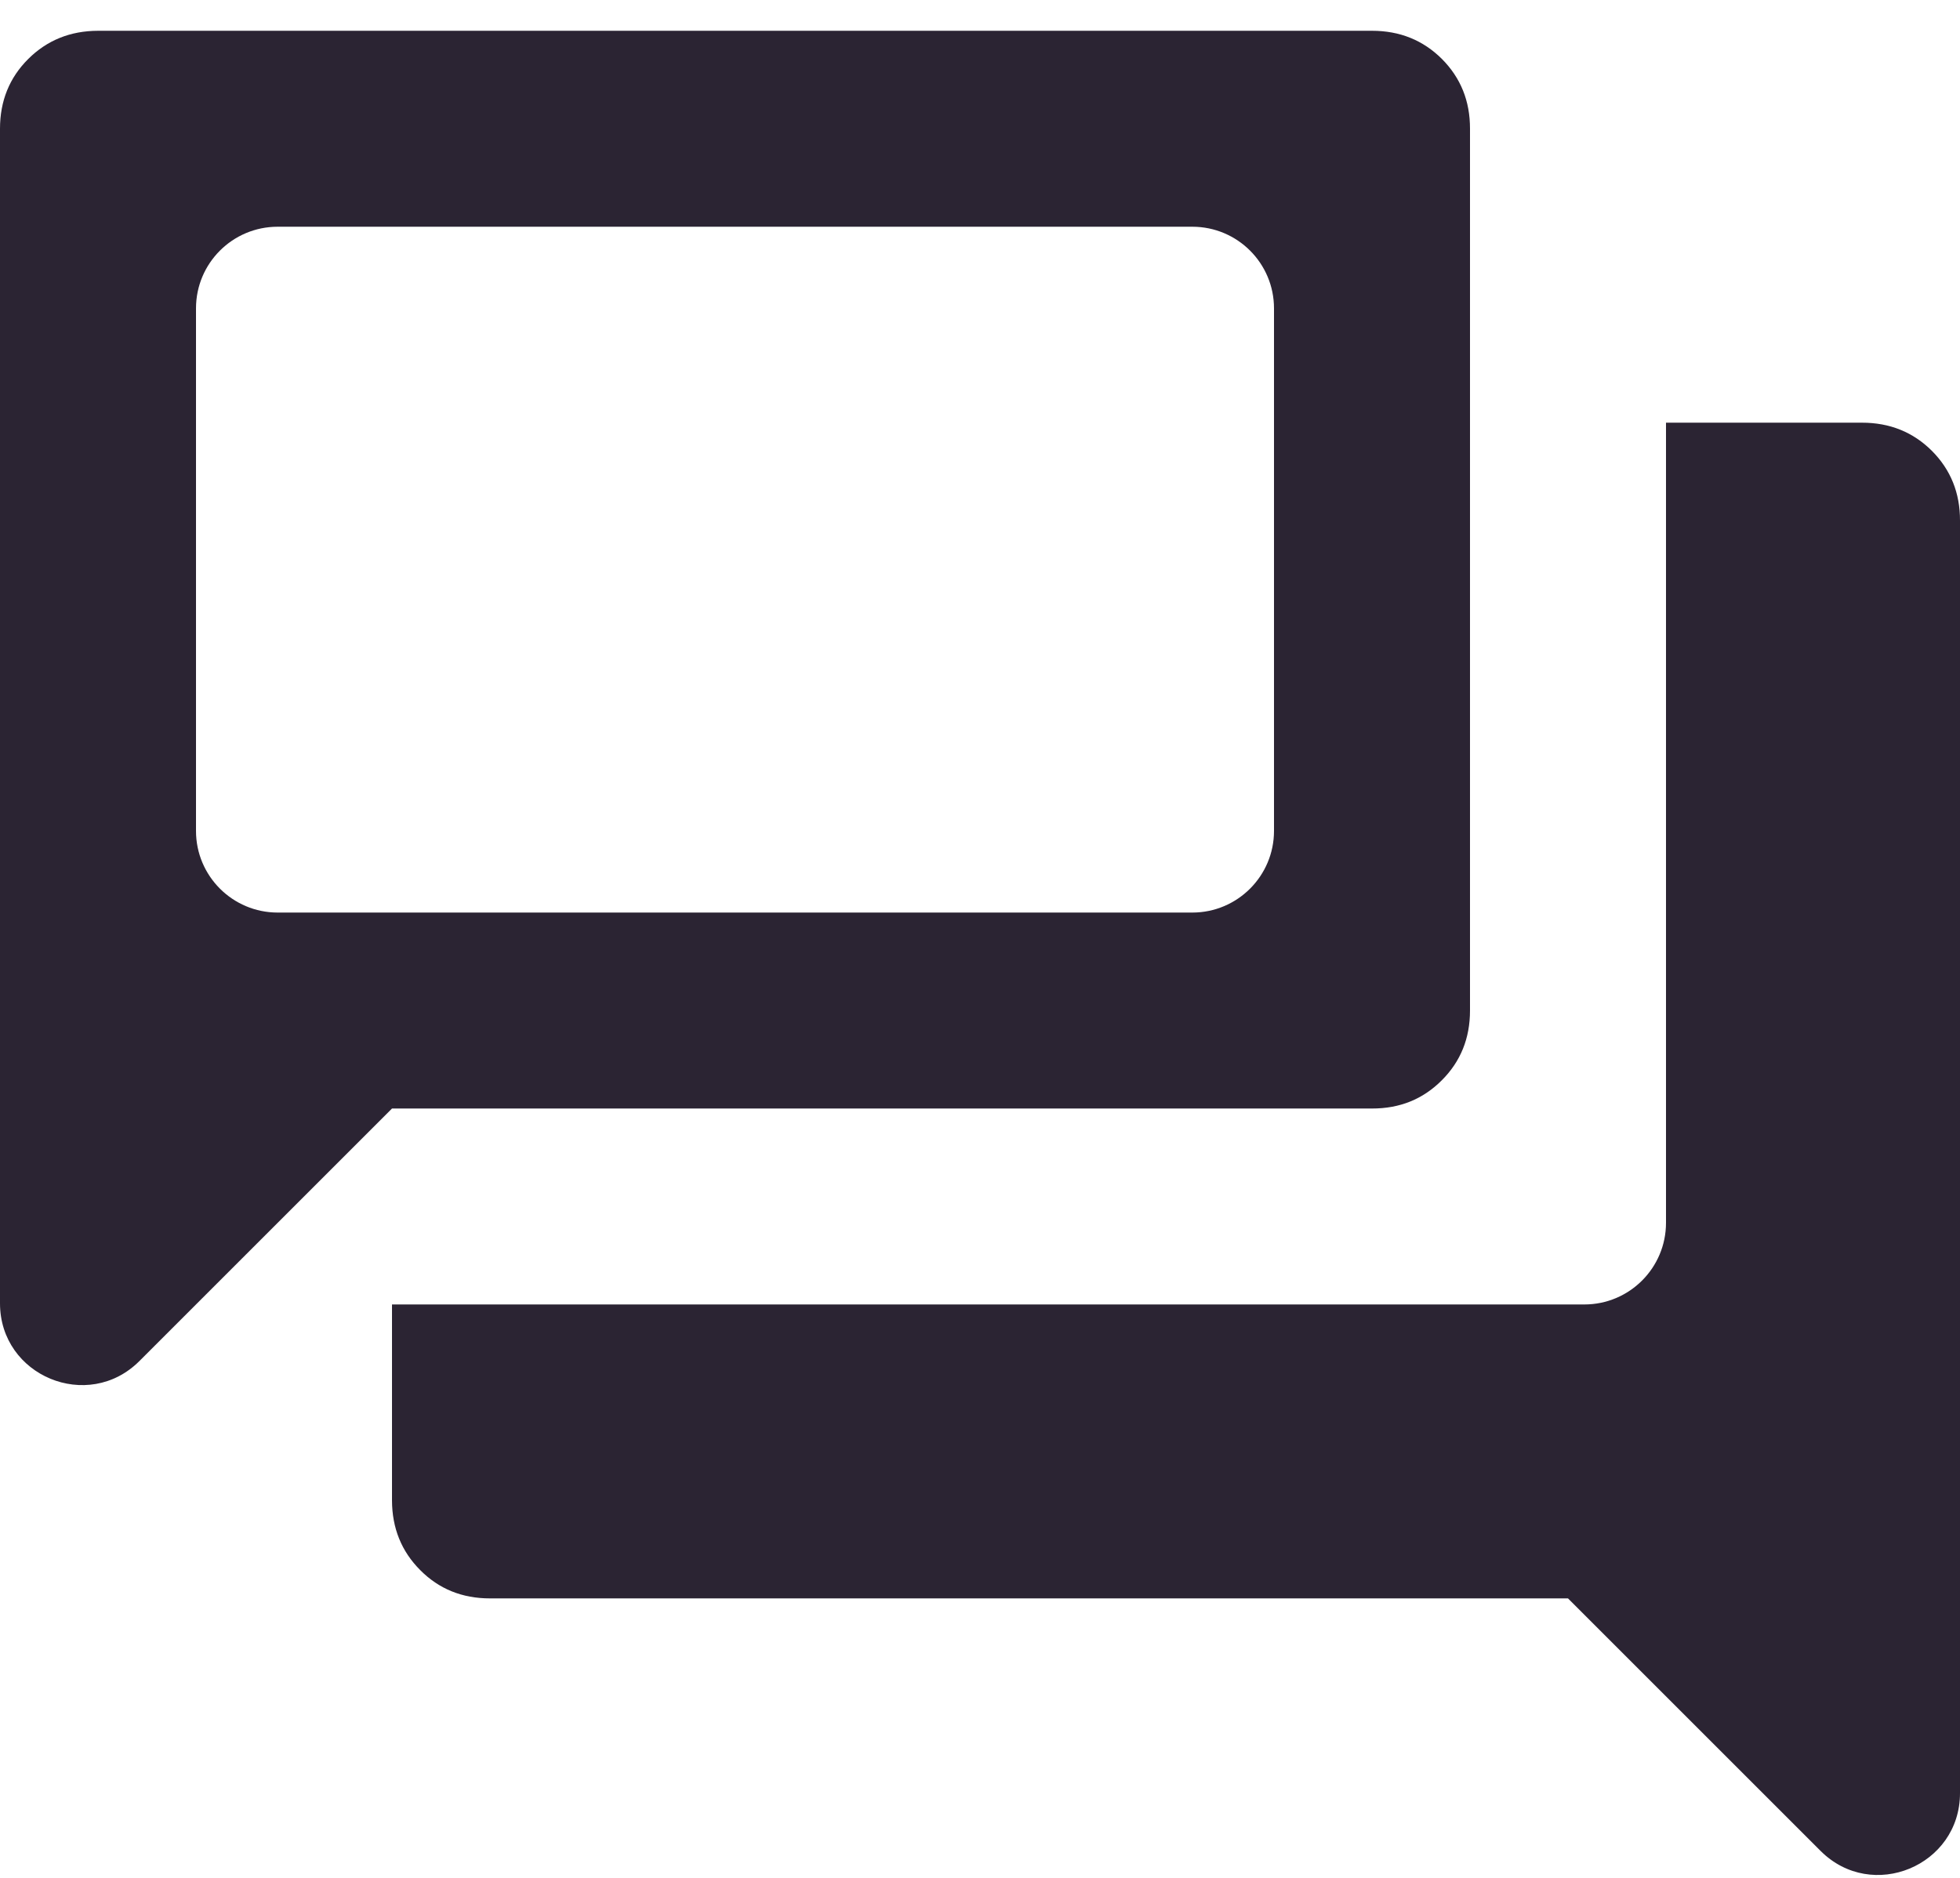 <svg width="24" height="23" viewBox="0 0 24 23" fill="none" xmlns="http://www.w3.org/2000/svg">
<path d="M6 19.577C5.66 19.577 5.375 19.462 5.146 19.231C4.916 19.001 4.801 18.716 4.8 18.377V15.977H19.4C19.952 15.977 20.4 15.529 20.4 14.977V5.177H22.8C23.14 5.177 23.425 5.292 23.656 5.522C23.886 5.753 24.001 6.038 24 6.377V21.962C24 22.853 22.923 23.3 22.293 22.67L19.2 19.577H6ZM1.707 16.67C1.077 17.3 0 16.853 0 15.963V1.577C0 1.237 0.115 0.952 0.346 0.722C0.576 0.493 0.861 0.378 1.2 0.377H16.8C17.14 0.377 17.425 0.492 17.656 0.722C17.886 0.953 18.001 1.238 18 1.577V12.377C18 12.717 17.885 13.002 17.654 13.232C17.424 13.463 17.139 13.578 16.8 13.577H4.8L1.707 16.67ZM14.6 11.177C15.152 11.177 15.6 10.729 15.6 10.177V3.777C15.6 3.224 15.152 2.777 14.6 2.777H3.4C2.848 2.777 2.4 3.224 2.4 3.777V10.177C2.4 10.729 2.848 11.177 3.4 11.177H14.6Z" fill="#2B2433"/>
</svg>
